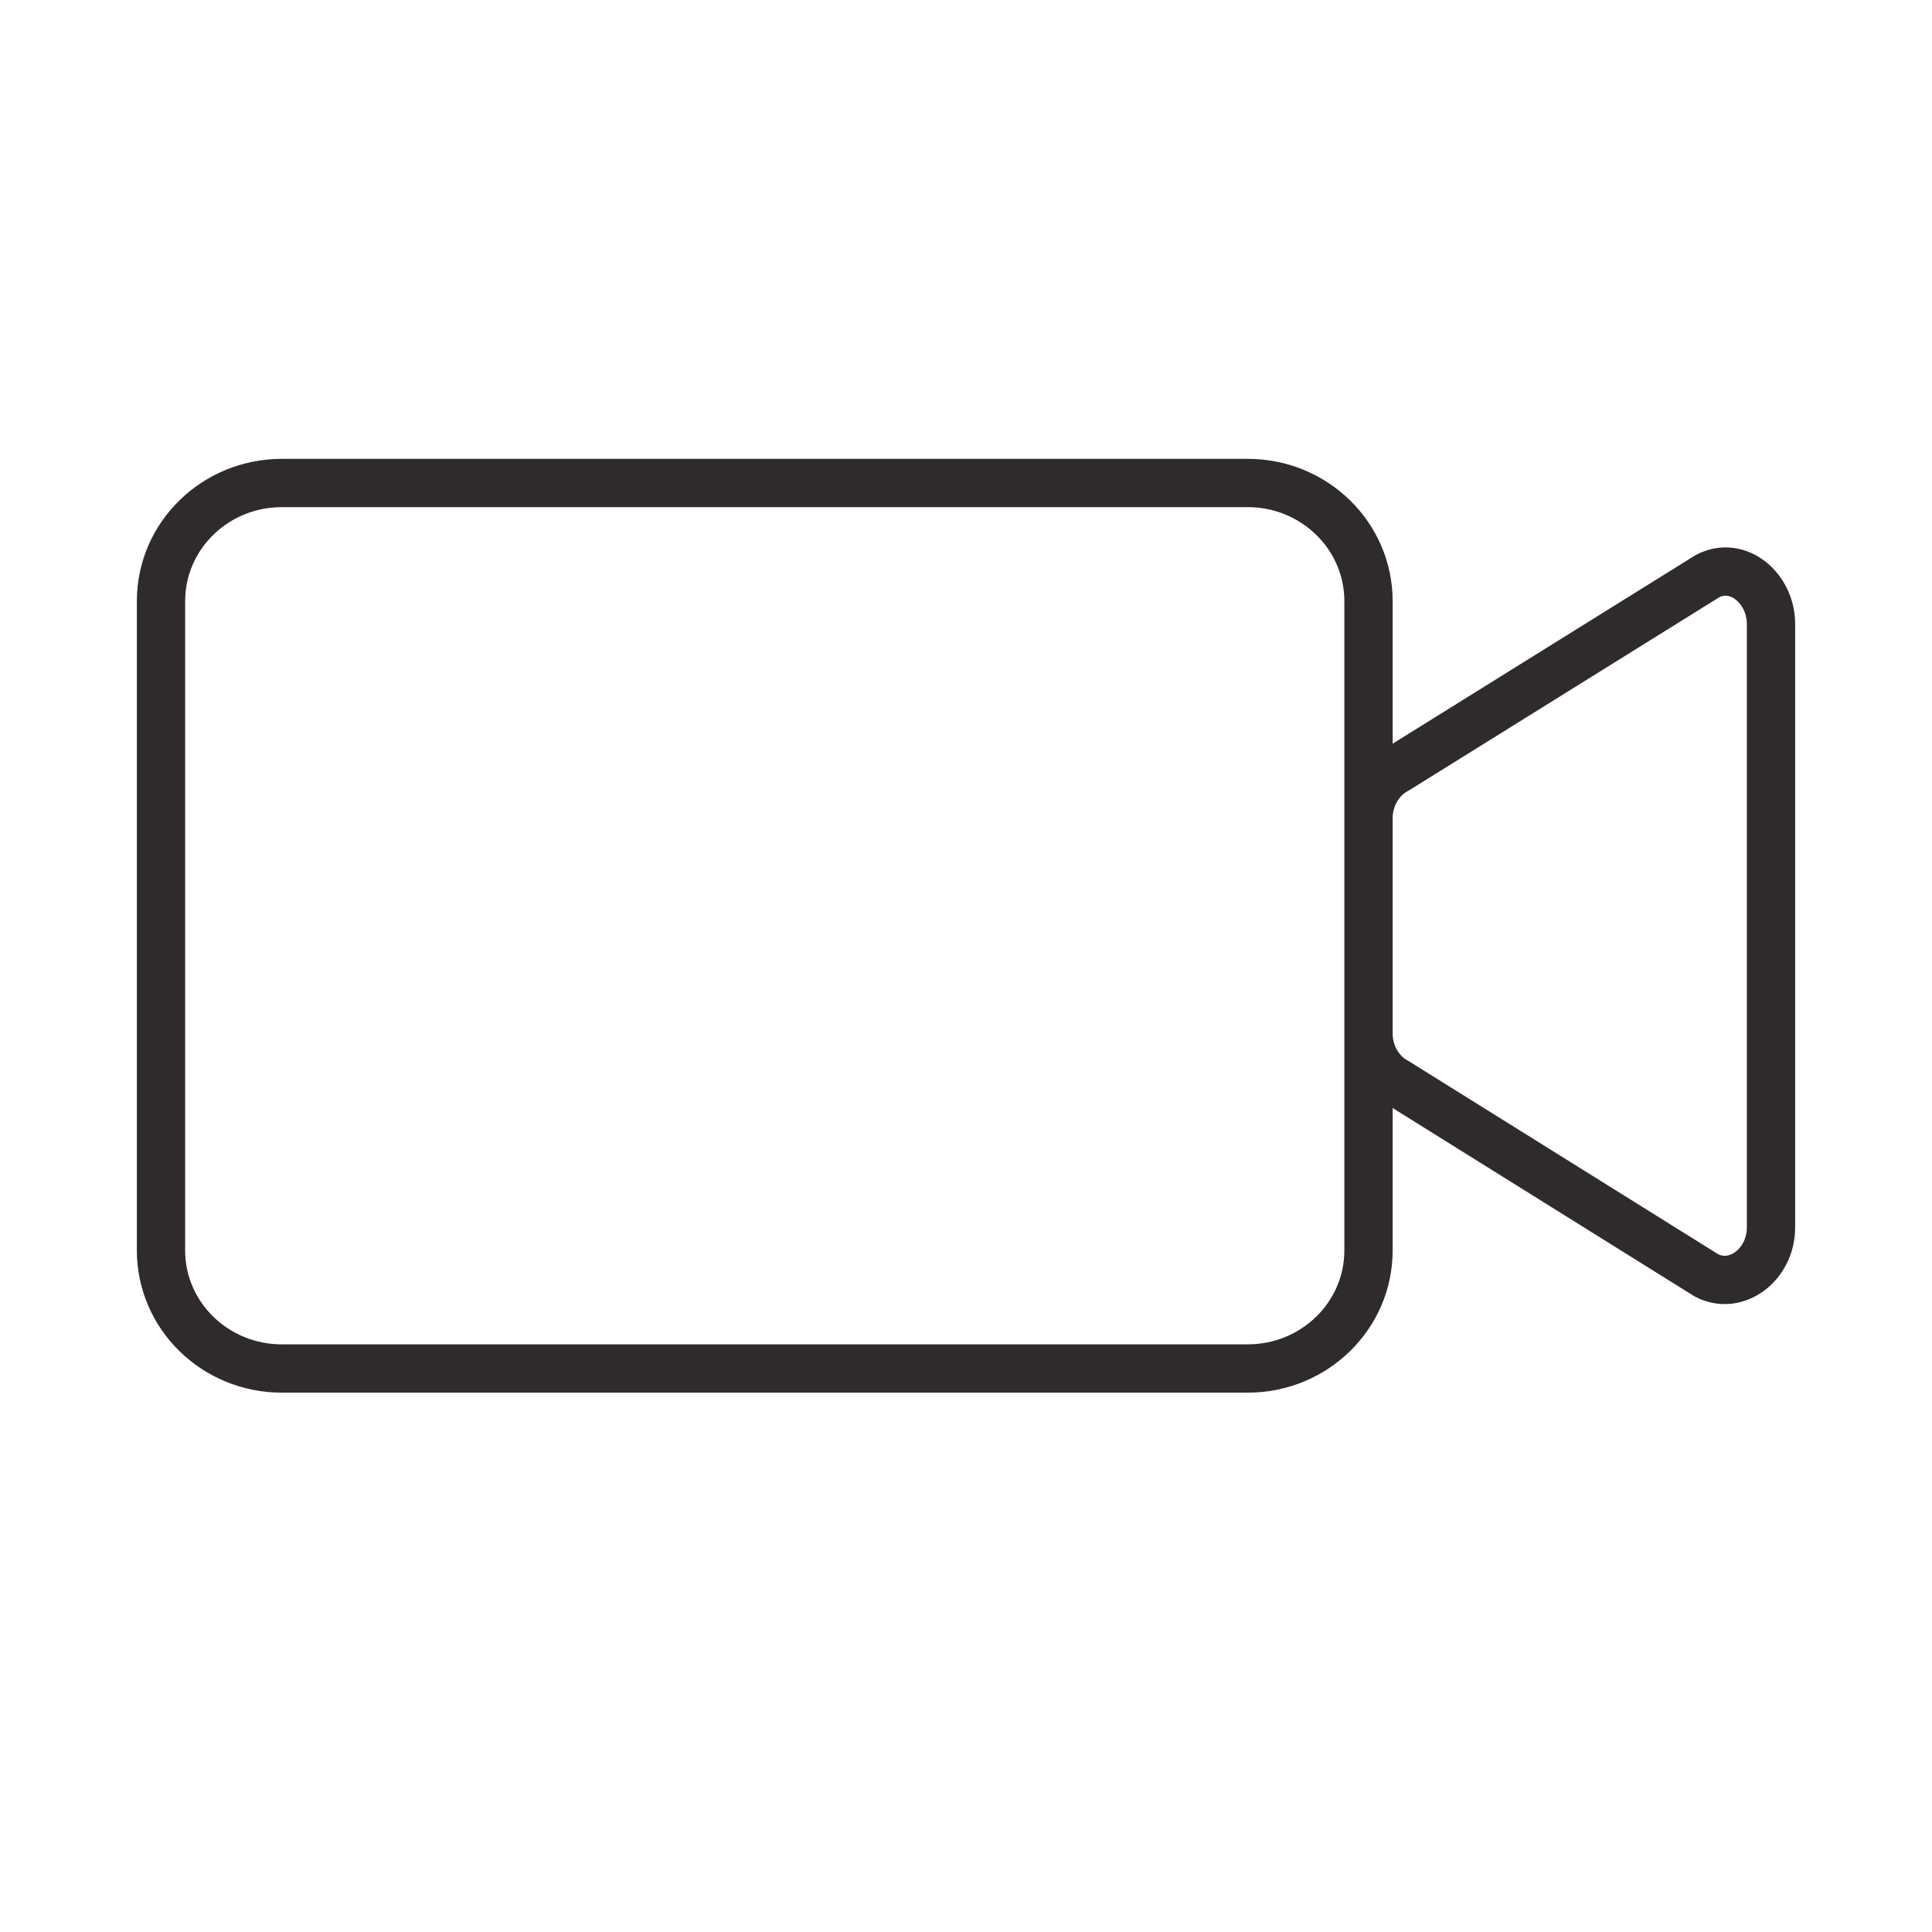 <svg xmlns="http://www.w3.org/2000/svg" viewBox="0 0 24 24">
  <path fill="none" fill-rule="evenodd" stroke="#2F2B2C" stroke-width=".6" d="M21.211 7.157l-3.868 2.408C17.145 9.668 17 9.903 17 10.16v2.68c0 .257.141.49.339.595l3.859 2.408C21.568 16.037 22 15.709 22 15.248V7.752c0-.446-.412-.793-.789-.595zM15.5 17h-12c-.828 0-1.5-.657-1.5-1.467V7.467C2 6.657 2.672 6 3.5 6h12c.828 0 1.5.657 1.5 1.467v8.067C17 16.343 16.328 17 15.5 17z" stroke-linecap="round" stroke-linejoin="round"/>
</svg>
